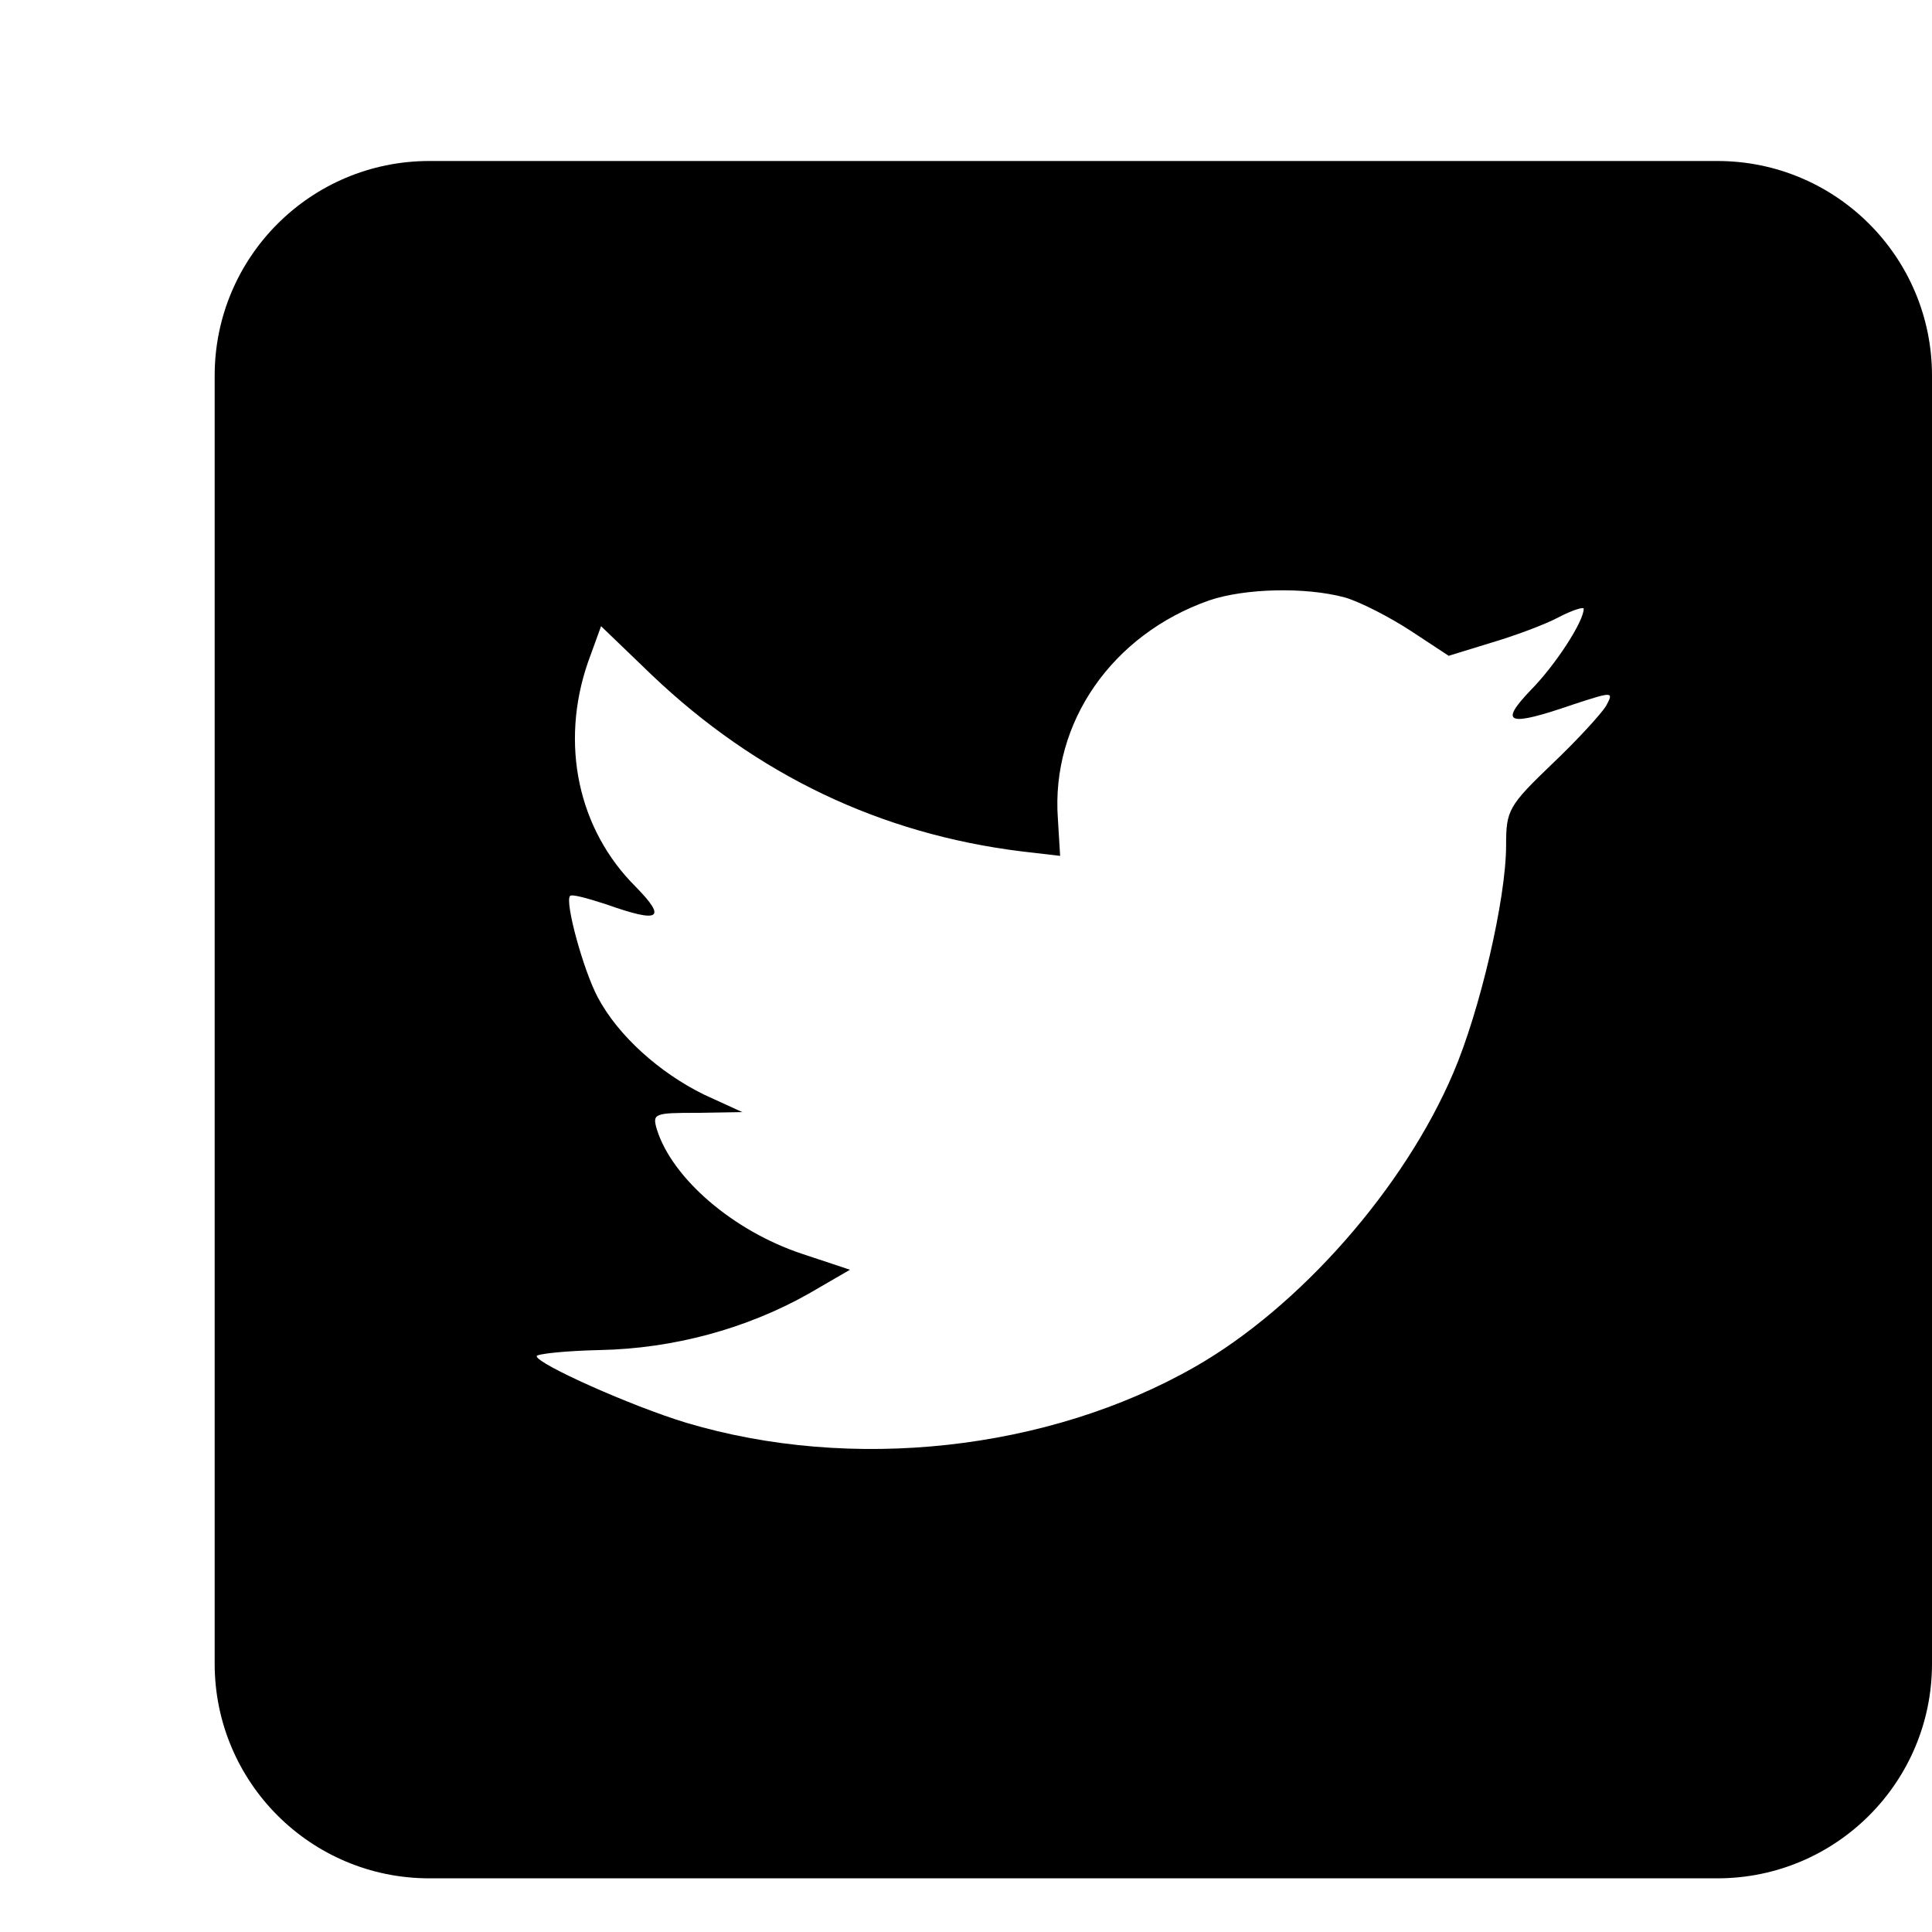 <svg width="18" height="18" viewBox="0 0 18 18" fill="none" xmlns="http://www.w3.org/2000/svg">
<path fill-rule="evenodd" clip-rule="evenodd" d="M4 1.5C2.895 1.5 2 2.395 2 3.5V15.5C2 16.605 2.895 17.5 4 17.5H16C17.105 17.5 18 16.605 18 15.5V3.5C18 2.395 17.105 1.5 16 1.5H4ZM9.877 7.974L9.856 7.628C9.791 6.731 10.361 5.912 11.265 5.594C11.597 5.481 12.161 5.467 12.529 5.566C12.674 5.608 12.948 5.75 13.143 5.877L13.497 6.11L13.887 5.99C14.104 5.926 14.393 5.82 14.523 5.75C14.646 5.686 14.755 5.651 14.755 5.672C14.755 5.792 14.487 6.202 14.263 6.428C13.96 6.745 14.046 6.774 14.661 6.562C15.029 6.442 15.036 6.442 14.964 6.576C14.921 6.647 14.697 6.894 14.458 7.12C14.054 7.508 14.032 7.55 14.032 7.875C14.032 8.377 13.786 9.422 13.541 9.994C13.085 11.067 12.11 12.176 11.134 12.734C9.762 13.518 7.934 13.715 6.395 13.256C5.882 13.101 5 12.706 5 12.635C5 12.614 5.267 12.585 5.593 12.578C6.272 12.564 6.951 12.381 7.529 12.056L7.919 11.83L7.471 11.681C6.835 11.47 6.264 10.982 6.12 10.523C6.077 10.375 6.091 10.368 6.496 10.368L6.915 10.361L6.561 10.199C6.142 9.994 5.759 9.648 5.571 9.295C5.434 9.04 5.26 8.398 5.311 8.348C5.325 8.327 5.477 8.37 5.65 8.426C6.149 8.603 6.214 8.56 5.925 8.264C5.383 7.727 5.217 6.929 5.477 6.173L5.6 5.834L6.077 6.293C7.052 7.219 8.201 7.769 9.516 7.932L9.877 7.974Z" fill="black"/>
</svg>
